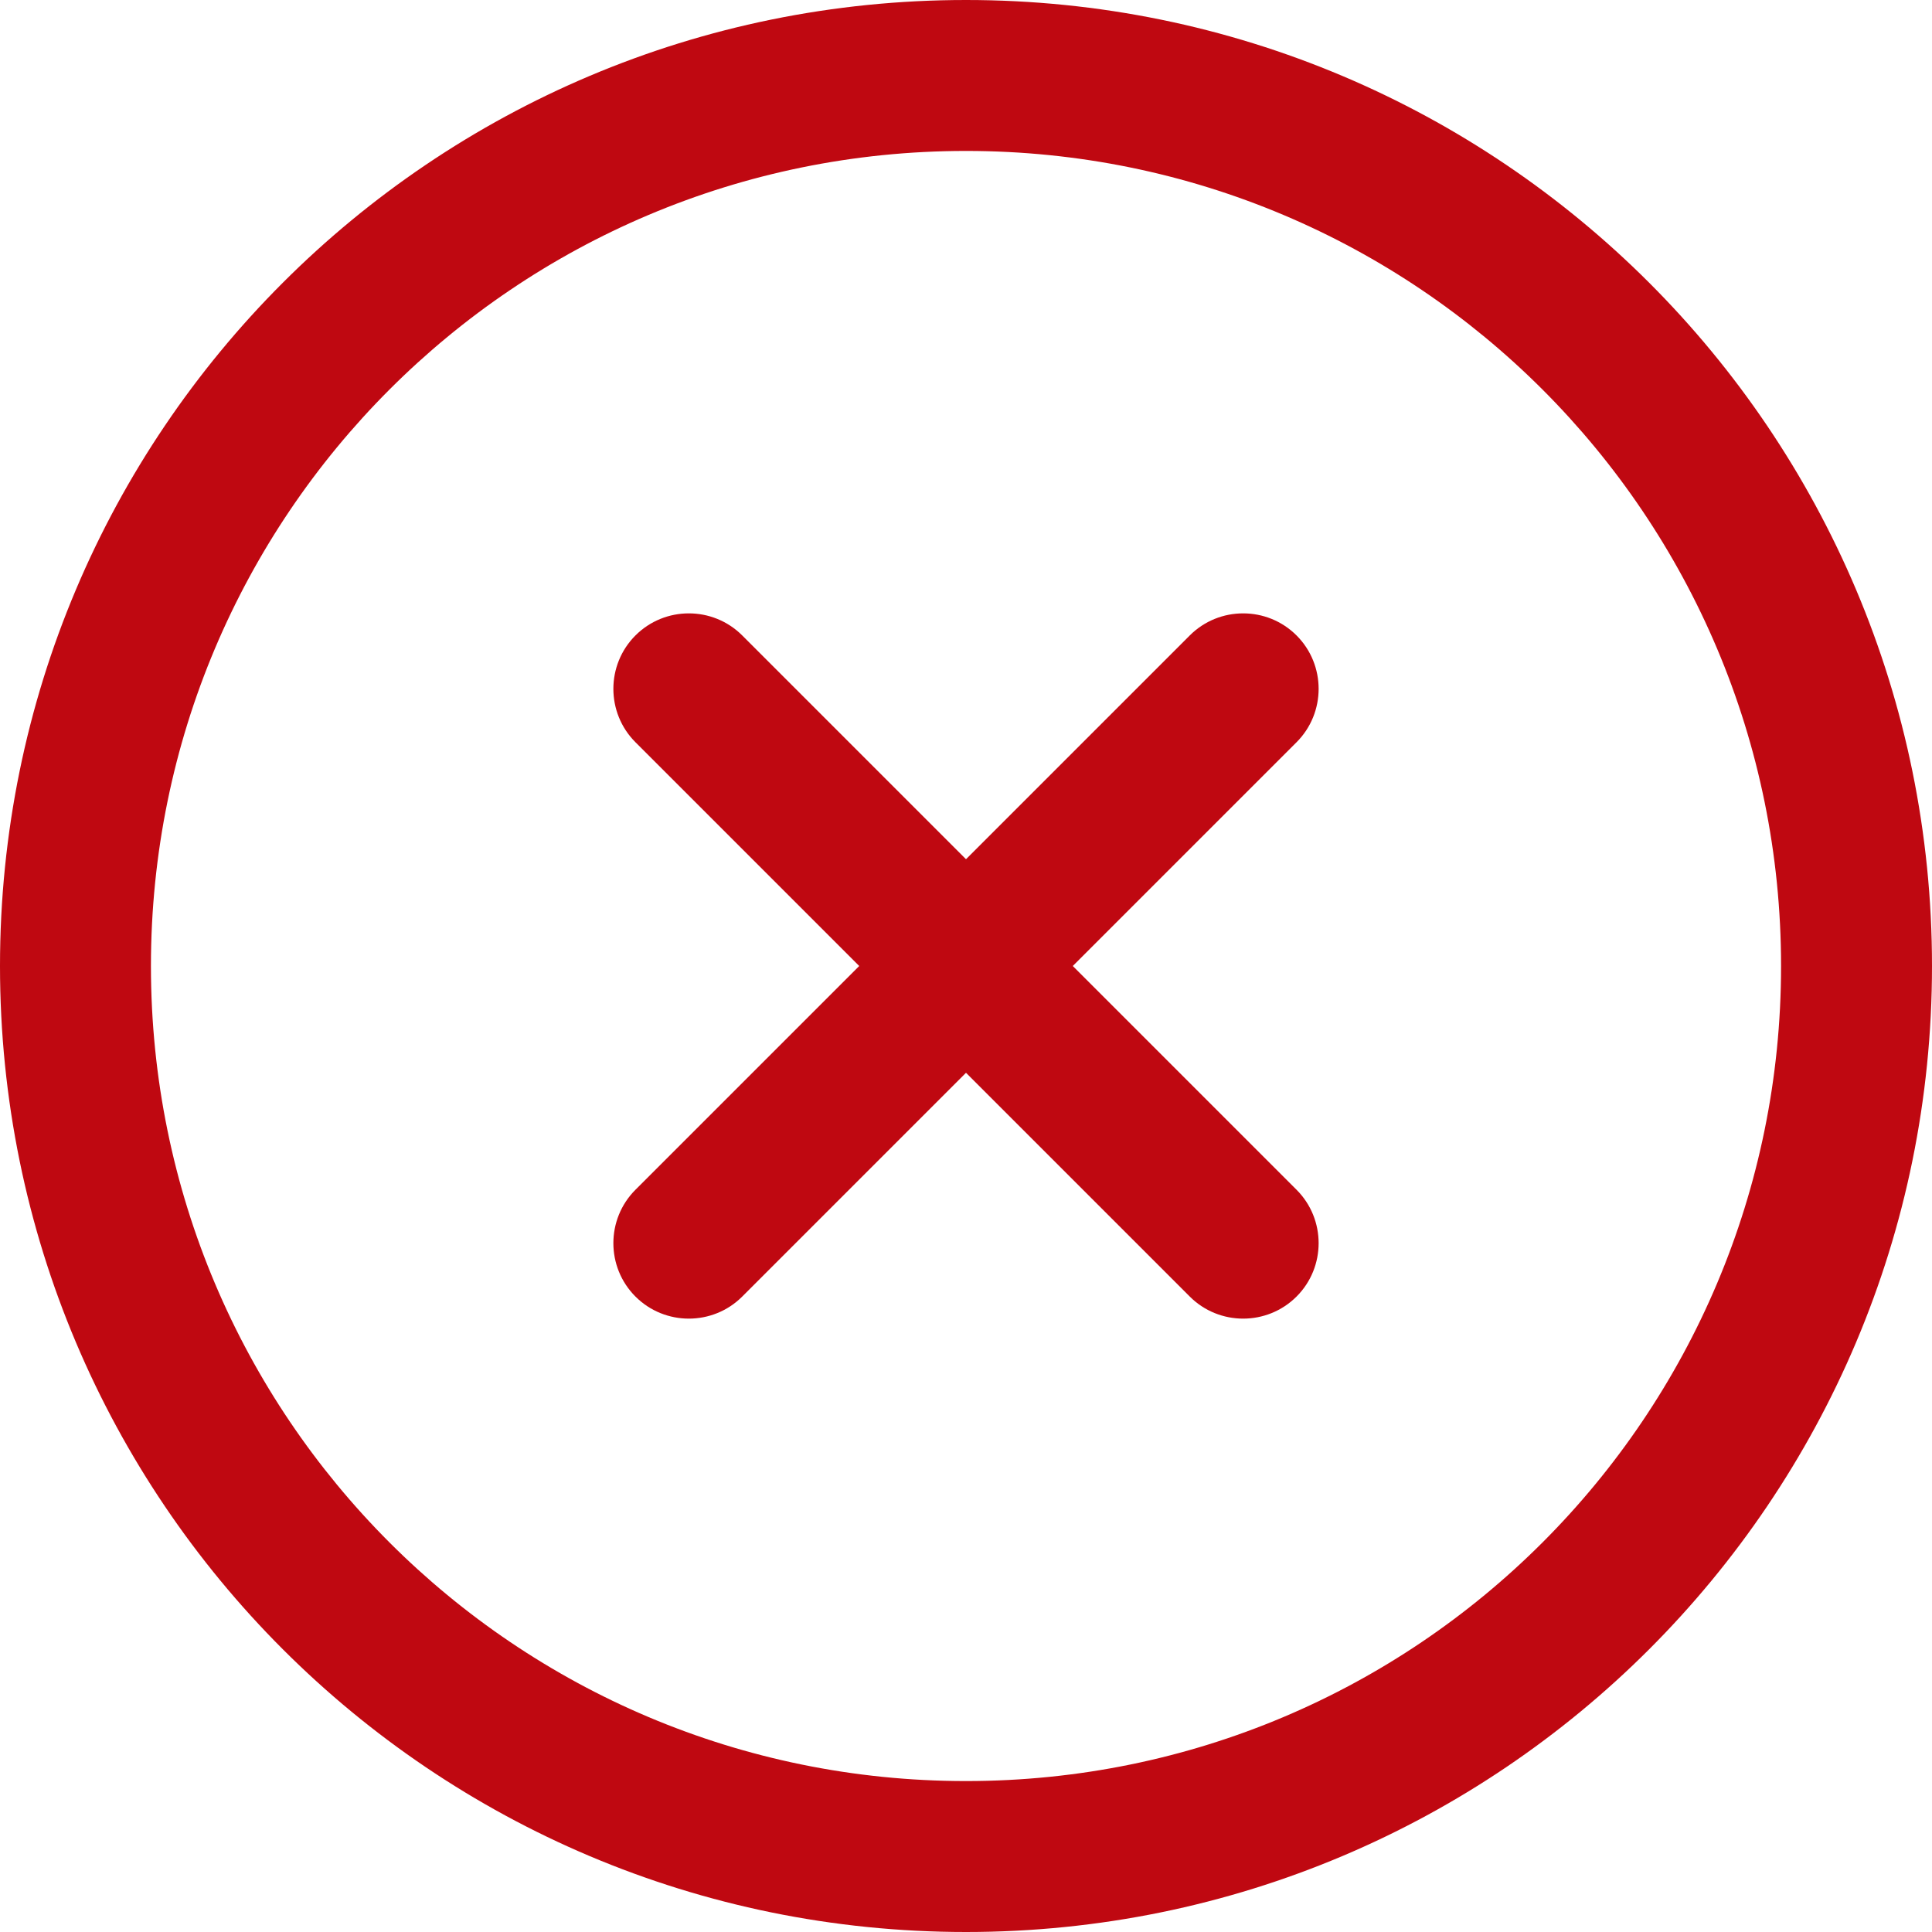<?xml version="1.0" encoding="utf-8"?>
<!-- Generator: Adobe Illustrator 22.0.1, SVG Export Plug-In . SVG Version: 6.00 Build 0)  -->
<svg version="1.1" id="Capa_1" xmlns="http://www.w3.org/2000/svg" xmlns:xlink="http://www.w3.org/1999/xlink" x="0px" y="0px"
	 viewBox="0 0 512 512" style="enable-background:new 0 0 512 512;" xml:space="preserve">
<style type="text/css">
	.st0{fill:#BF0811;}
</style>
<g>
	<g>
		<path class="st0" d="M256,0C114.5,0,0,114.5,0,256c0,141.5,114.5,256,256,256c141.5,0,256-114.5,256-256C512,114.5,397.5,0,256,0z
			 M256,472c-119.4,0-216-96.6-216-216c0-119.4,96.6-216,216-216c119.4,0,216,96.6,216,216C472,375.4,375.4,472,256,472z"/>
	</g>
</g>
<g>
	<g>
		<path class="st0" d="M343.6,315.3L284.3,256l59.3-59.3c7.8-7.8,7.8-20.5,0-28.3c-7.8-7.8-20.5-7.8-28.3,0L256,227.7l-59.3-59.3
			c-7.8-7.8-20.5-7.8-28.3,0s-7.8,20.5,0,28.3l59.3,59.3l-59.3,59.3c-7.8,7.8-7.8,20.5,0,28.3c7.8,7.8,20.5,7.8,28.3,0l59.3-59.3
			l59.3,59.3c7.8,7.8,20.5,7.8,28.3,0S351.4,323.1,343.6,315.3z"/>
	</g>
</g>
</svg>
